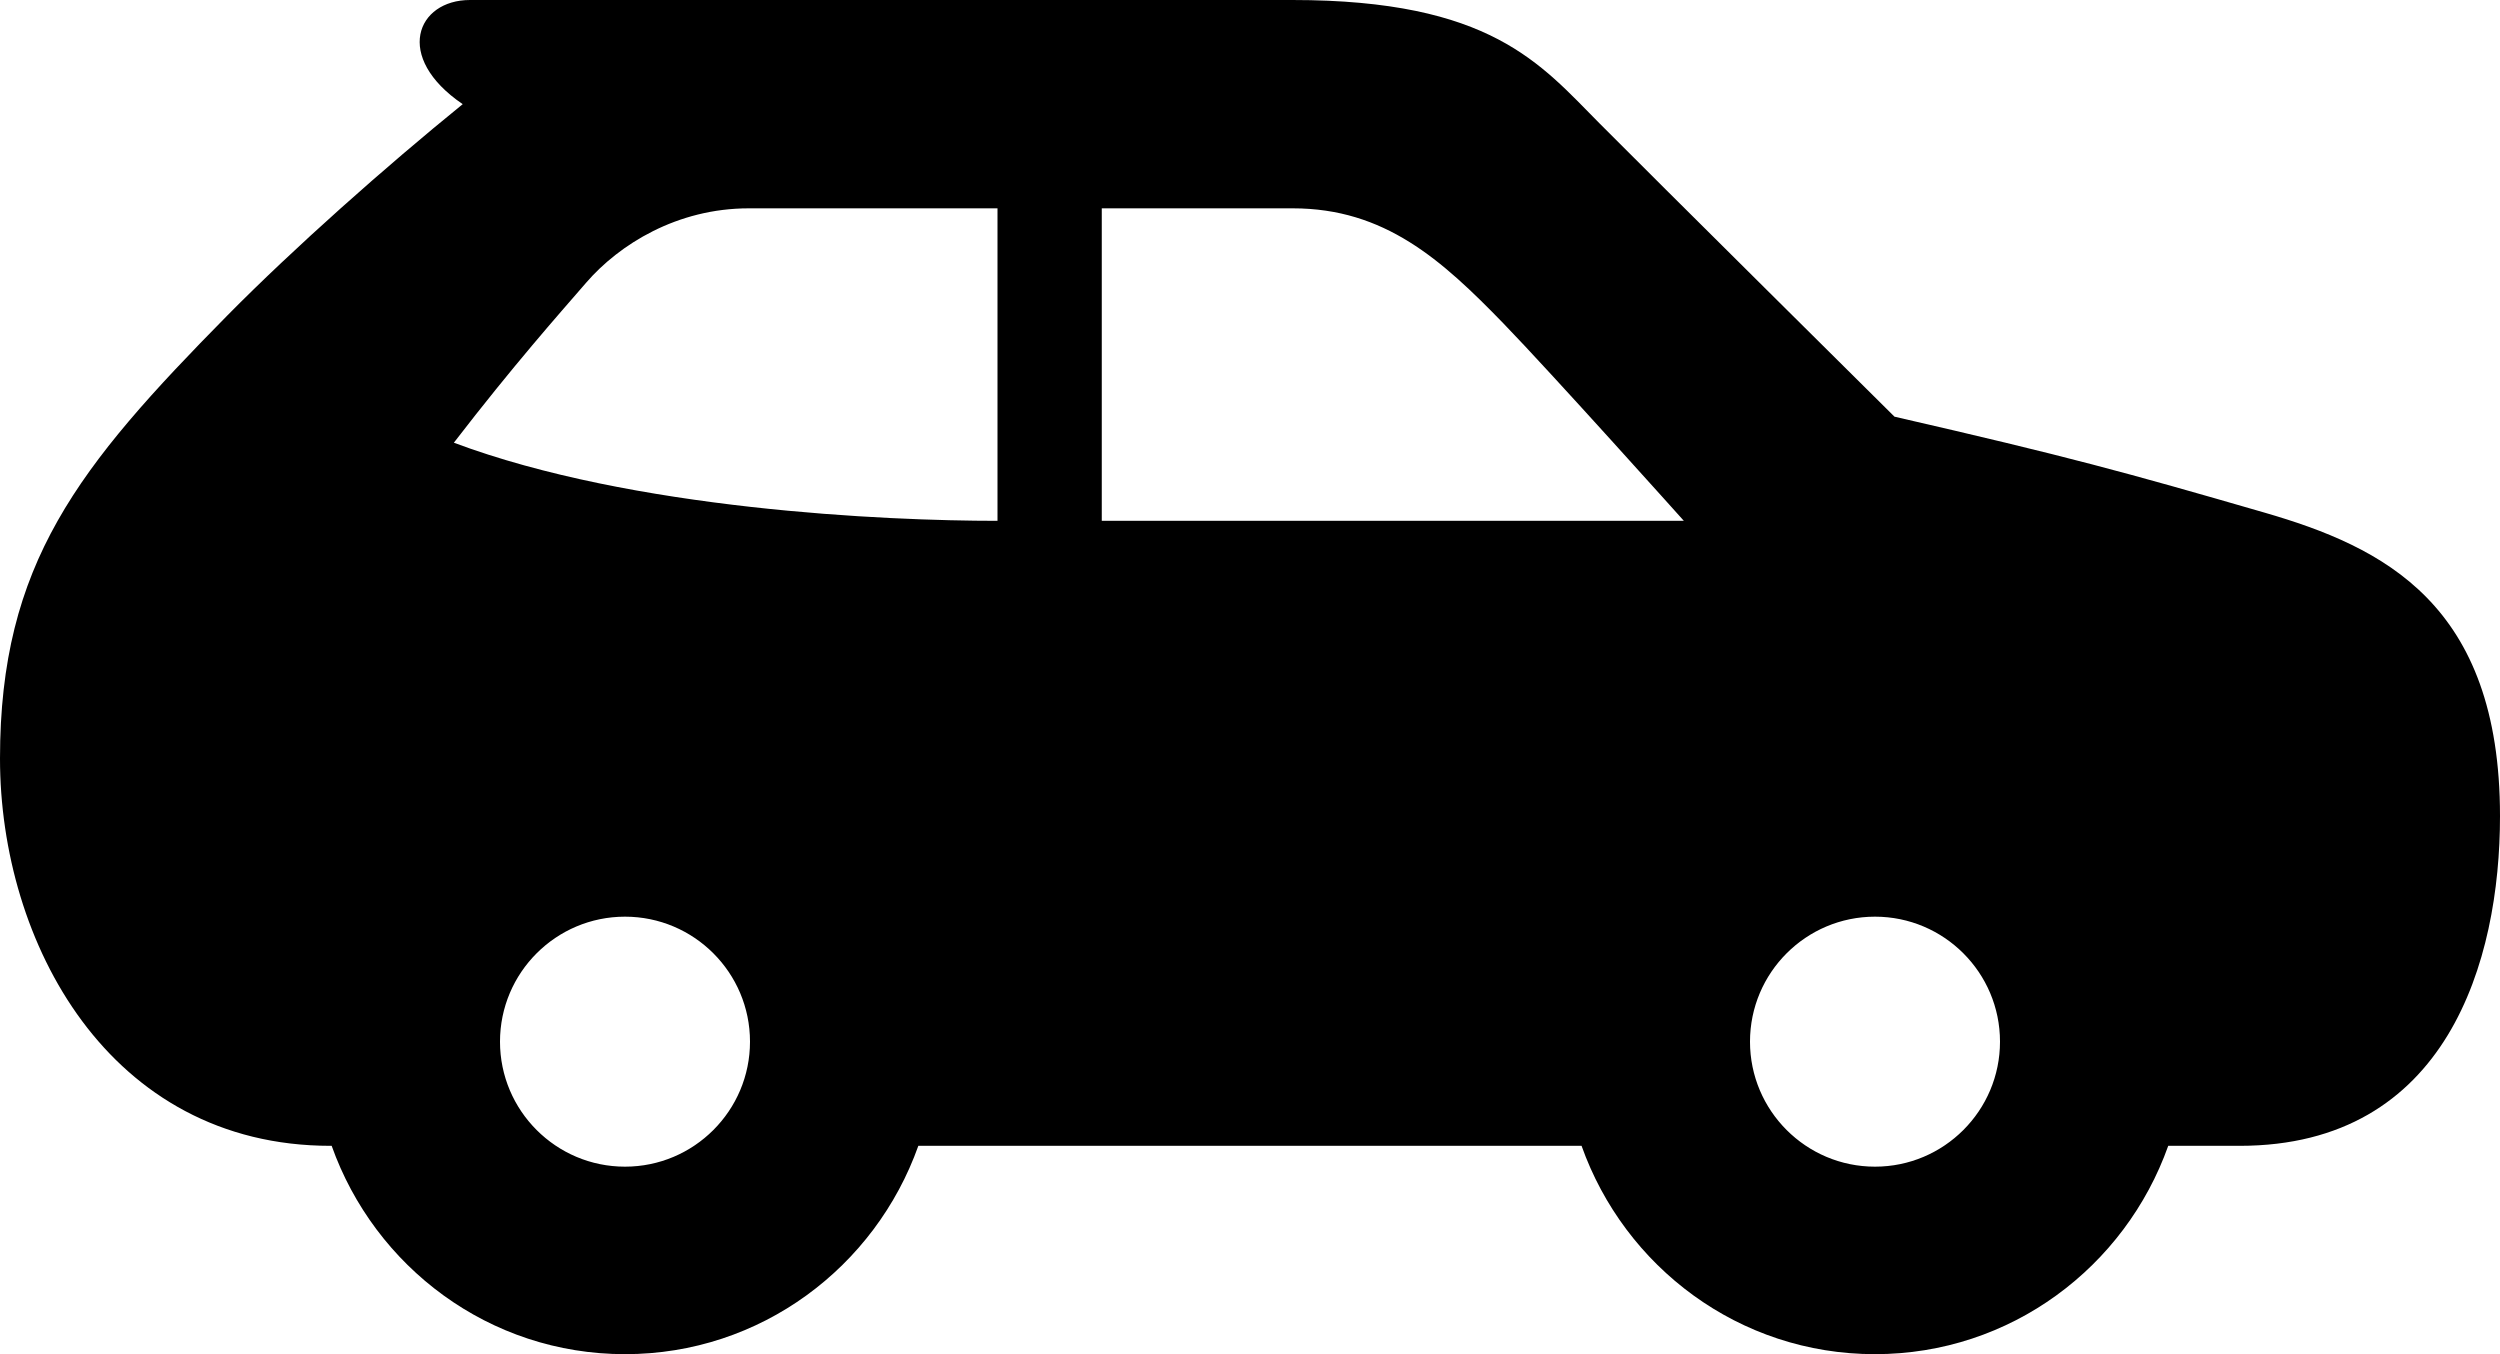 <svg width="24" height="13" viewBox="0 0 24 13" fill="none" xmlns="http://www.w3.org/2000/svg">
<path d="M21.739 4.921C20.392 4.531 19.854 4.383 18.187 4C18.187 4 15.808 1.641 15.355 1.184C14.787 0.612 14.312 0 12.406 0H4.512C4.001 0 3.776 0.547 4.442 1C3.7 1.602 2.823 2.38 2.184 3.027C0.749 4.482 0 5.412 0 7.282C0 9.042 1.042 11 3.174 11H3.184C3.597 12.162 4.696 13 6 13C7.304 13 8.403 12.162 8.816 11H15.183C15.596 12.162 16.695 13 17.999 13C19.303 13 20.402 12.162 20.815 11H21.5C23.494 11 24 9.224 24 7.835C24 5.794 22.877 5.251 21.739 4.921V4.921ZM6 11.2C5.338 11.2 4.8 10.662 4.8 10C4.8 9.338 5.338 8.8 6 8.8C6.662 8.8 7.2 9.338 7.2 10C7.2 10.662 6.662 11.2 6 11.2ZM9.576 5C8.505 5 6.076 4.894 4.357 4.25C4.935 3.5 5.355 3.028 5.627 2.714C5.945 2.346 6.5 2 7.188 2H9.576V5ZM10.576 2H12.411C13.293 2 13.839 2.493 14.433 3.105C14.885 3.571 16.165 5 16.165 5H10.577V2H10.576ZM18 11.2C17.338 11.2 16.8 10.662 16.8 10C16.8 9.338 17.338 8.8 18 8.8C18.662 8.8 19.2 9.338 19.2 10C19.2 10.662 18.662 11.2 18 11.2Z" fill="black"/>
</svg>
